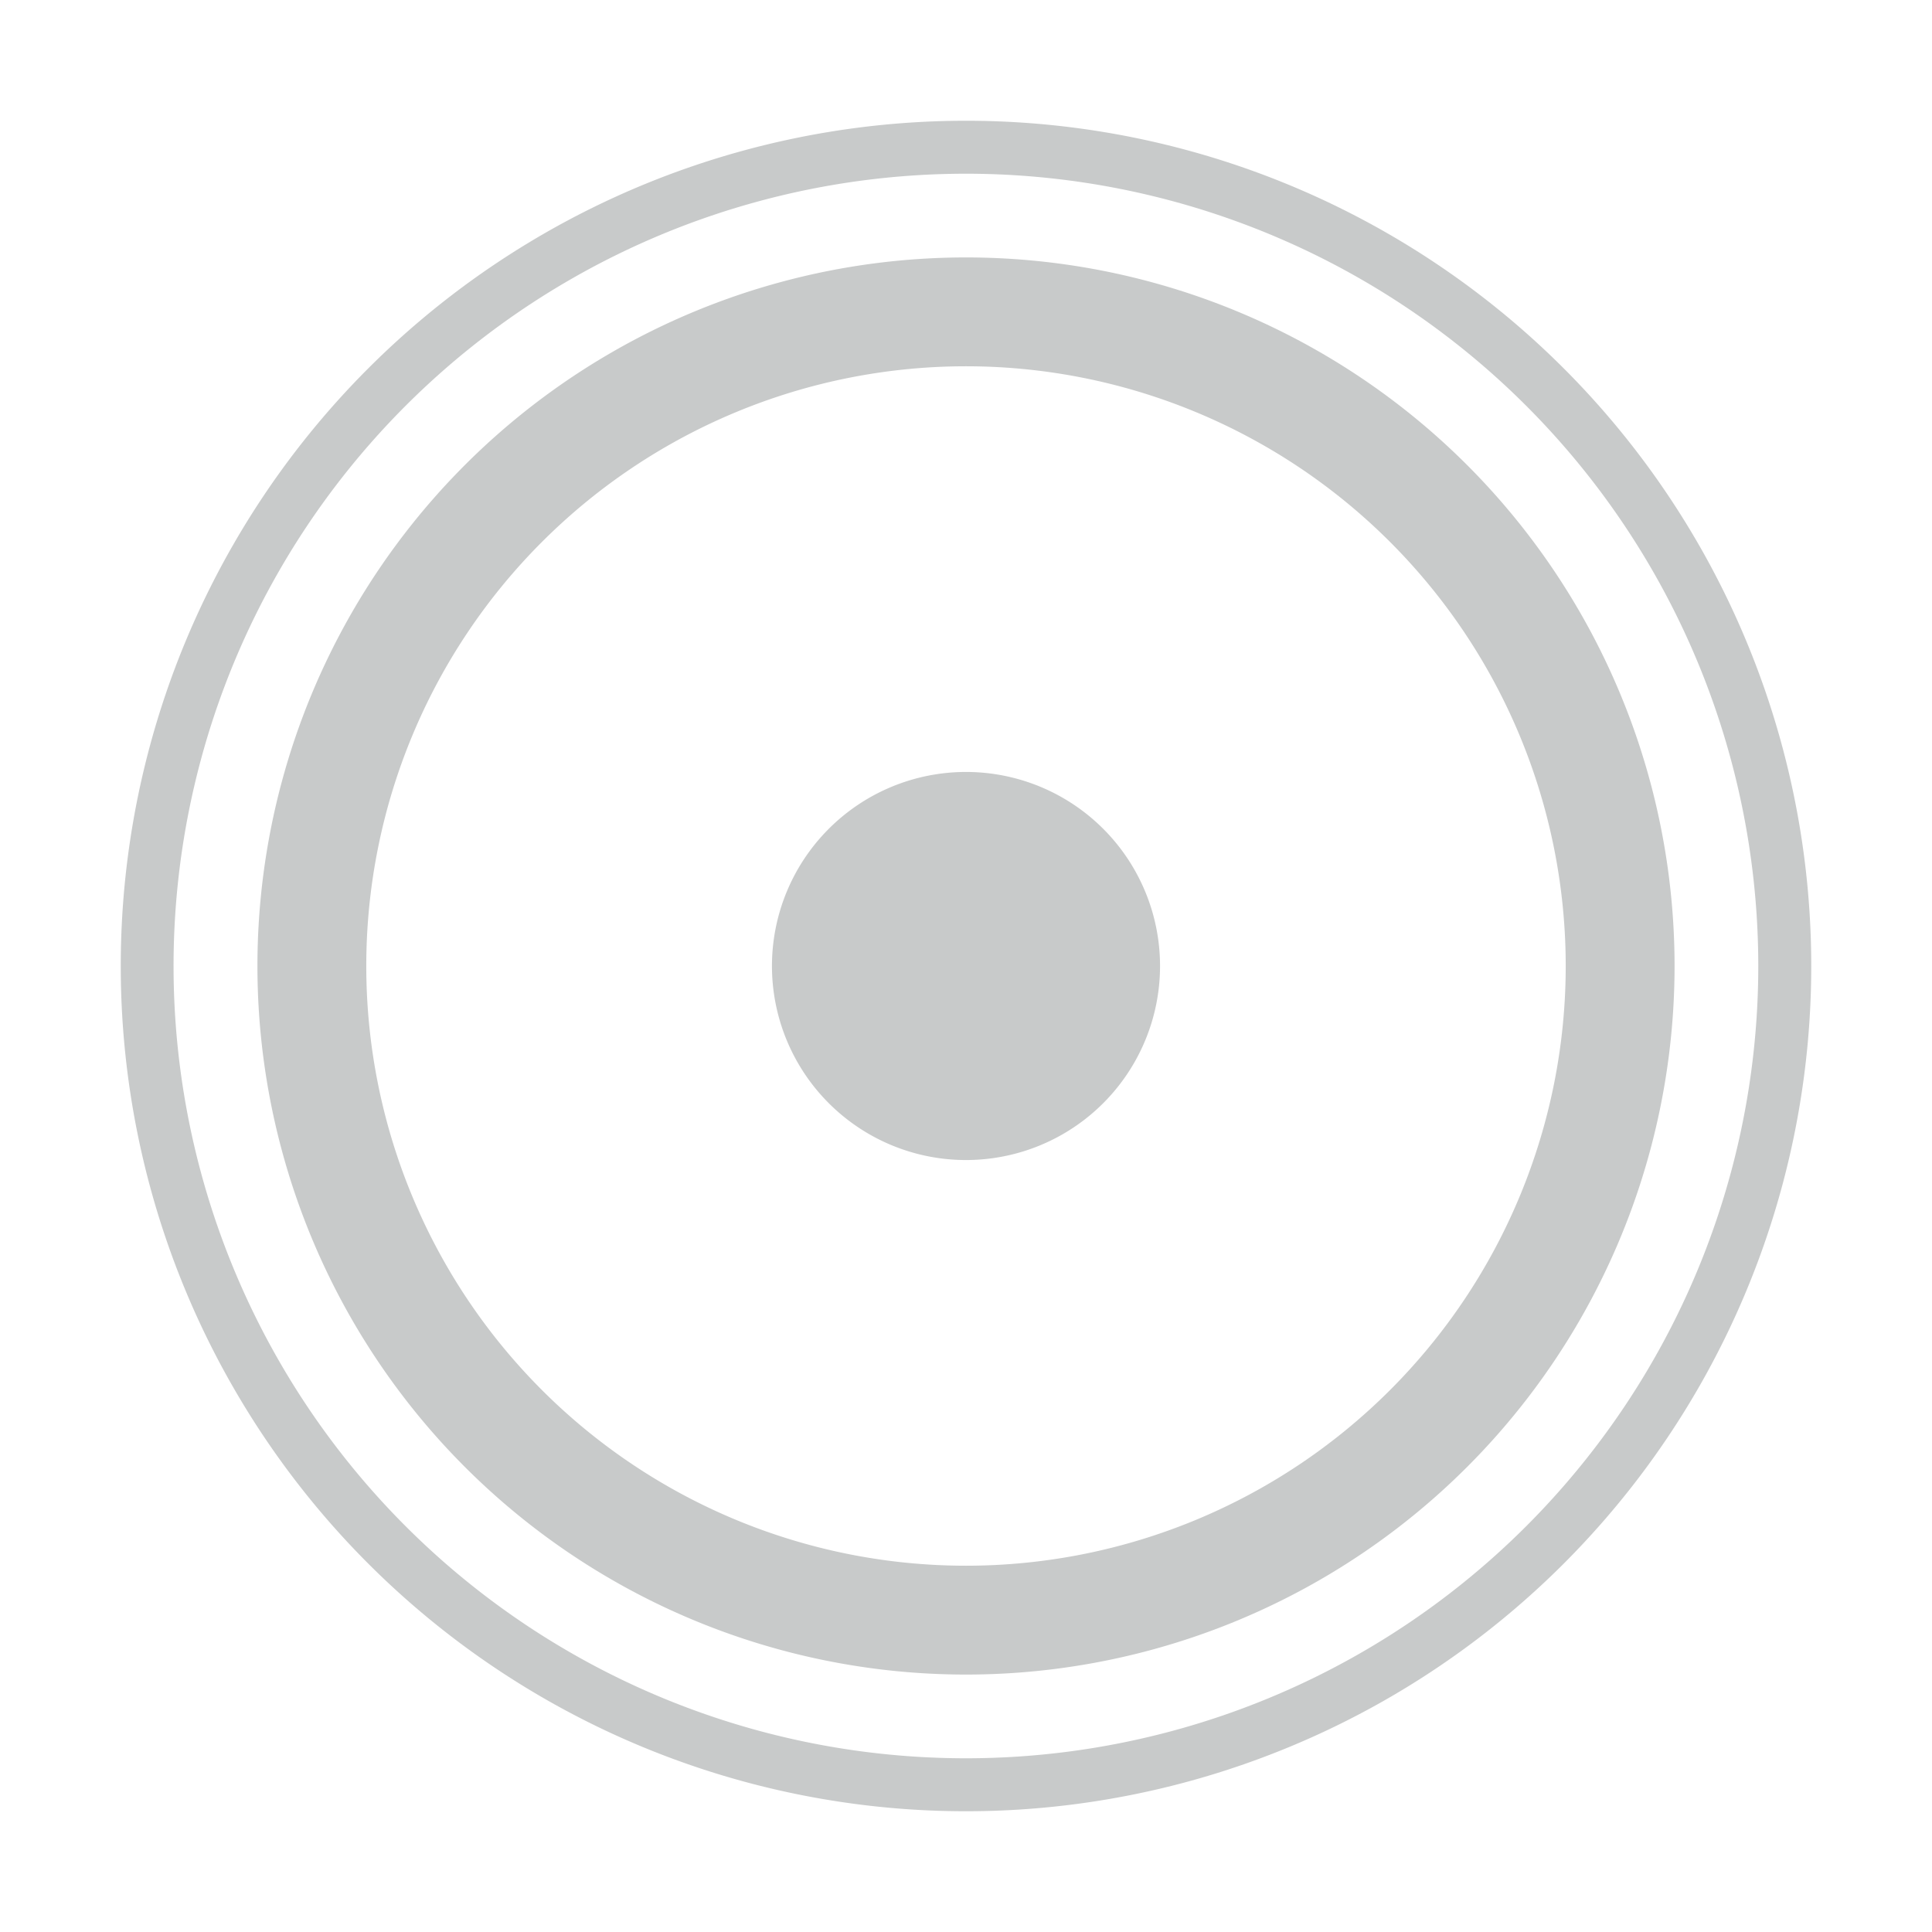 <svg height="256" viewBox="0 0 256 256" width="256" xmlns="http://www.w3.org/2000/svg"><path d="m127.989 16a111.999 111.999 0 0 0 -111.989 112.011 111.999 111.999 0 0 0  111.989 111.989 111.999 111.999 0 0 0  112.011-111.989 111.999 111.999 0 0 0 -112.011-112.011zm0 7.019a104.987 104.987 0 0 1 104.992 104.992 104.987 104.987 0 0 1 -104.992 104.97 104.987 104.987 0 0 1 -104.992-104.97 104.987 104.987 0 0 1  104.992-104.992zm.011 11.093a93.884 93.884 0 0 0 -93.888 93.888 93.884 93.884 0 0 0  93.888 93.888 93.884 93.884 0 0 0  93.888-93.888 93.884 93.884 0 0 0 -93.888-93.888zm0 14.422a79.47 79.47 0 0 1 79.466 79.466 79.47 79.47 0 0 1 -79.466 79.466 79.47 79.47 0 0 1 -79.466-79.466 79.47 79.47 0 0 1  79.466-79.466zm25.711 79.466a25.711 25.711 0 0 1 -25.711 25.711 25.711 25.711 0 0 1 -25.711-25.711 25.711 25.711 0 0 1  25.711-25.711 25.711 25.711 0 0 1  25.711 25.711z" fill="#c8caca"/></svg>